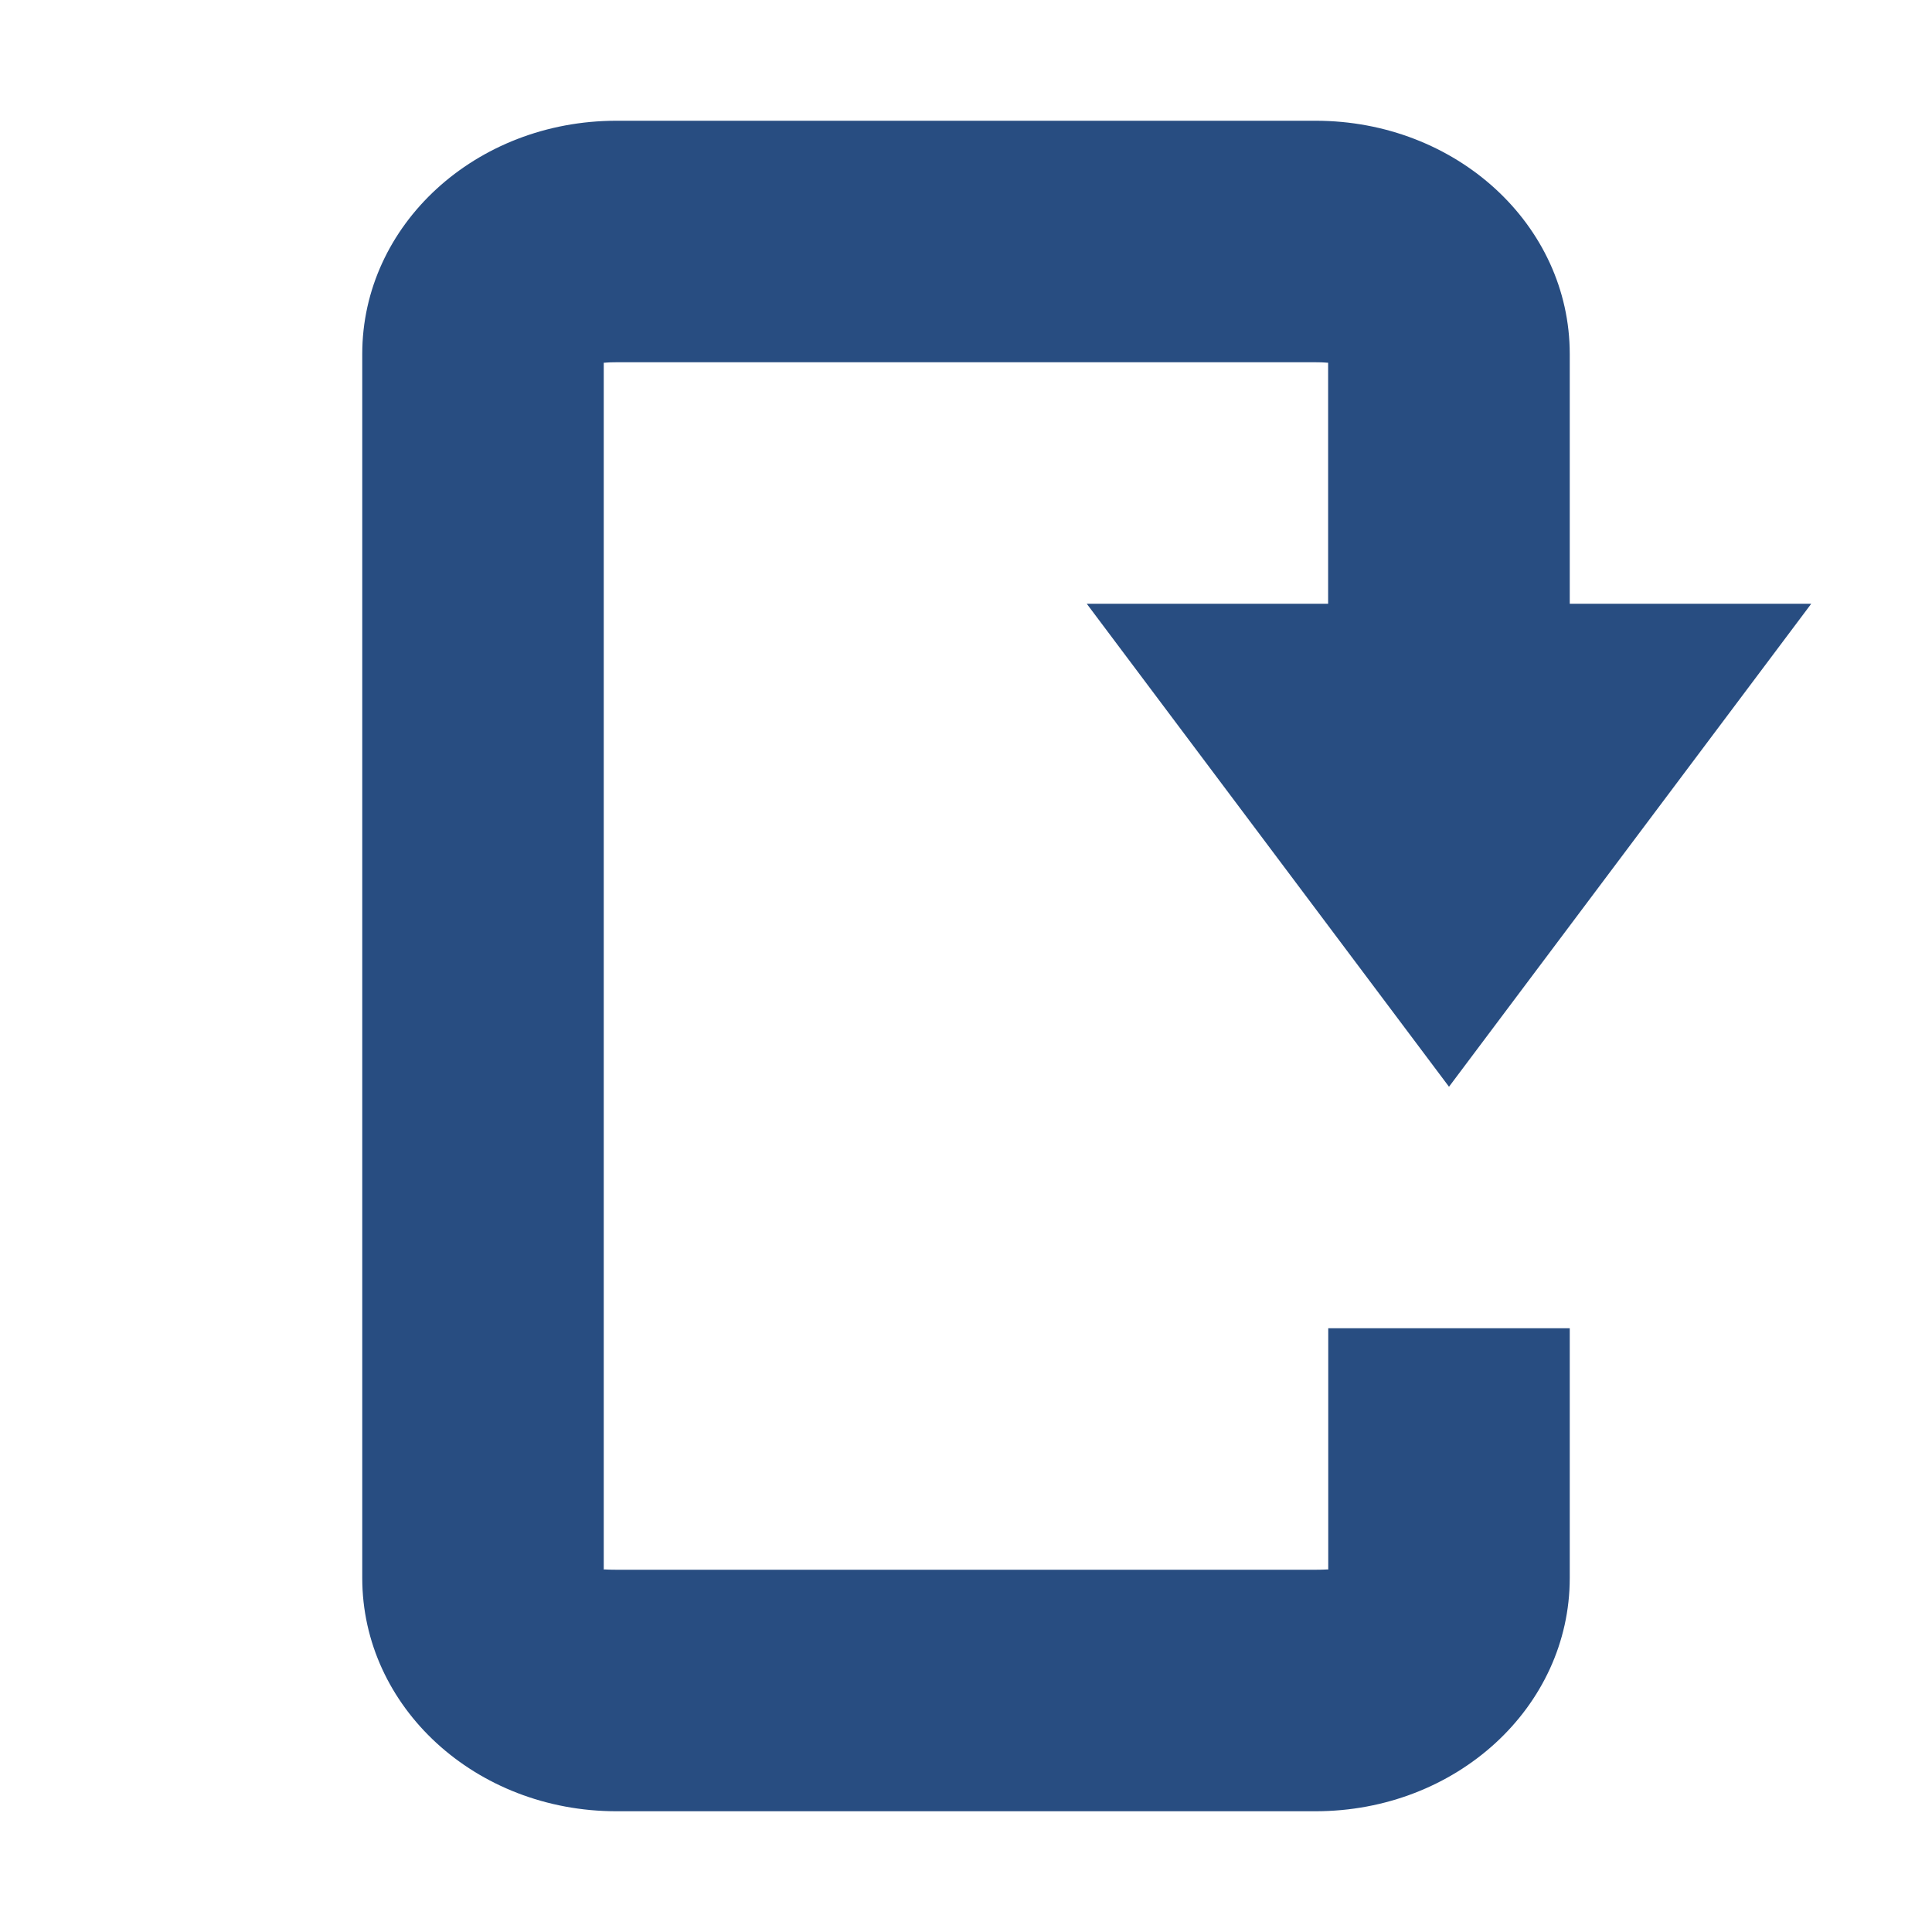 <svg xmlns="http://www.w3.org/2000/svg" width="16" height="16" version="1.1" viewBox="0 0 16 16">
 <path style="fill:#284d81" d="M 15,5 H 13 V 2.932 C 13,1.862 12.061,1 10.895,1 H 5.105 C 3.939,1 3,1.862 3,2.932 V 13.068 C 3,14.138 3.939,15 5.105,15 h 5.789 C 12.061,15 13,14.138 13,13.068 V 11 h -2 v 1.998 C 10.991,12.996 10.974,13 10.895,13 H 5.105 C 5.026,13 5.009,12.996 5,12.998 V 3.004 C 5.009,3.005 5.026,3 5.105,3 h 5.789 c 0.079,0 0.097,0.005 0.105,0.004 V 5 H 9 l 3,4 z"/>
</svg>
